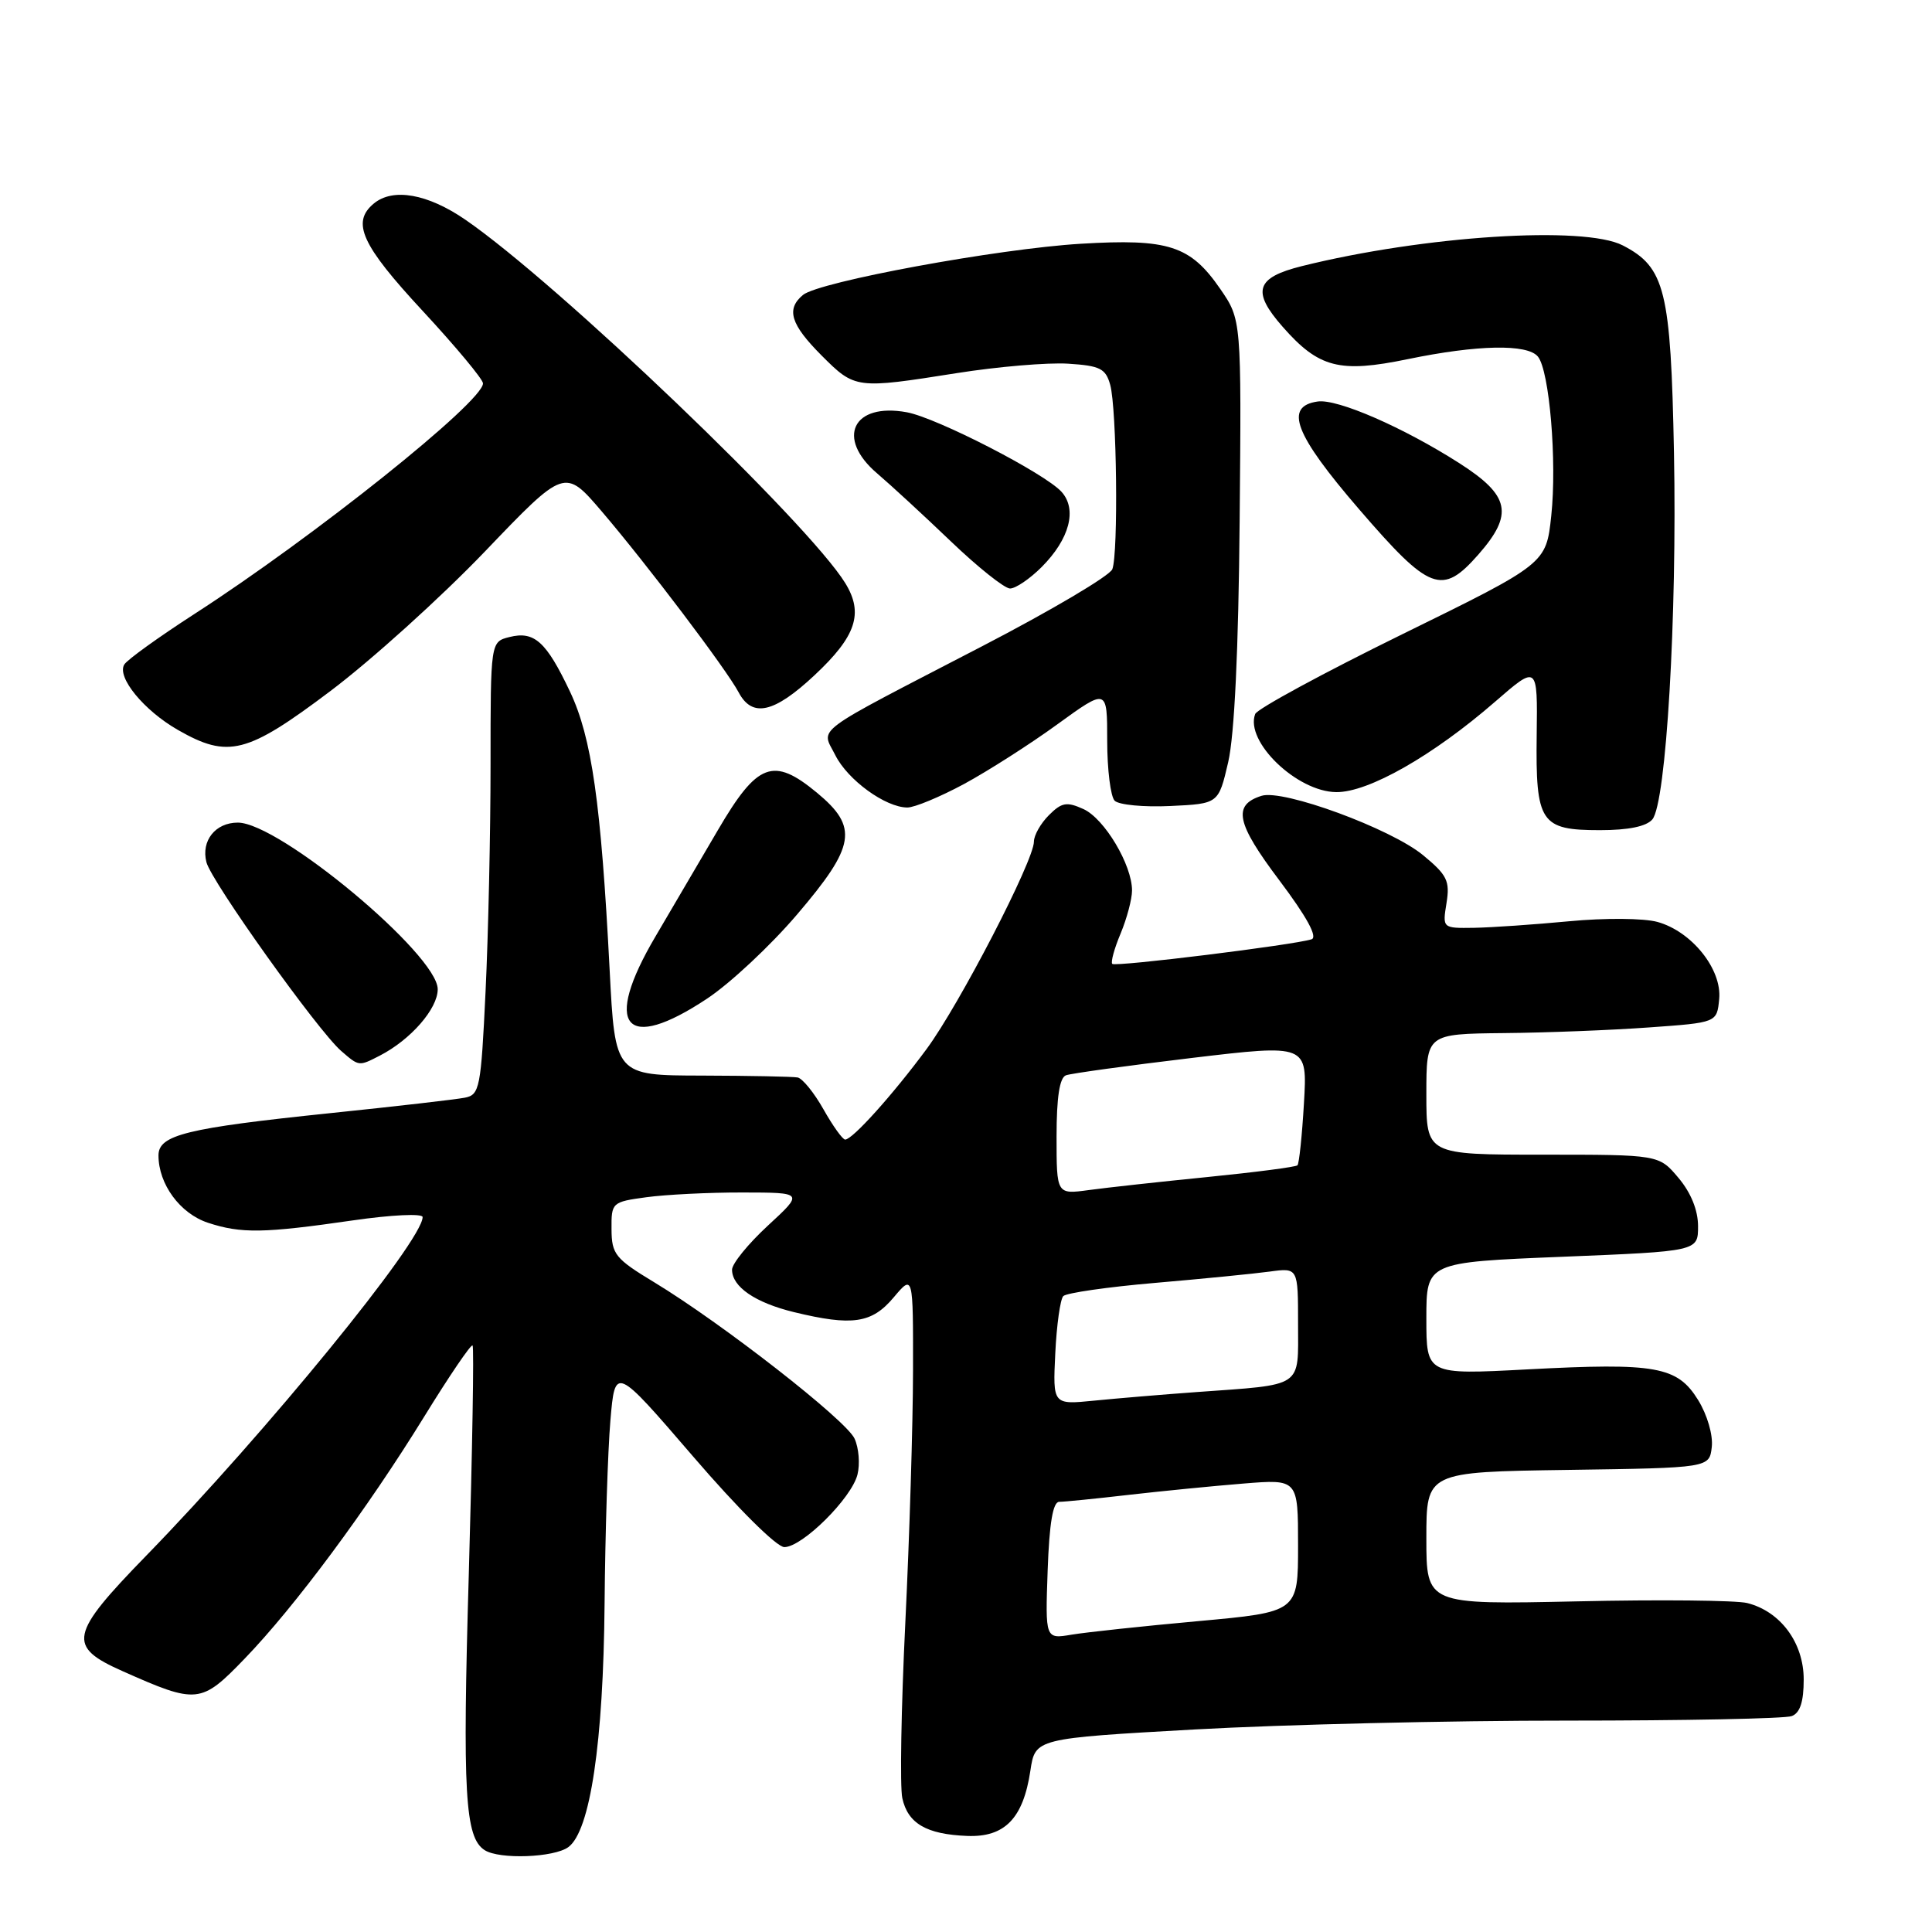 <?xml version="1.0" encoding="UTF-8" standalone="no"?>
<!DOCTYPE svg PUBLIC "-//W3C//DTD SVG 1.1//EN" "http://www.w3.org/Graphics/SVG/1.1/DTD/svg11.dtd" >
<svg xmlns="http://www.w3.org/2000/svg" xmlns:xlink="http://www.w3.org/1999/xlink" version="1.1" viewBox="0 0 256 256">
 <g >
 <path fill="currentColor"
d=" M 75.31 244.75 C 78.21 242.62 79.95 230.90 80.11 212.50 C 80.19 203.15 80.54 192.23 80.88 188.24 C 81.50 180.98 81.50 180.98 91.84 192.99 C 97.76 199.88 102.92 205.00 103.93 205.00 C 106.31 205.00 112.83 198.53 113.62 195.39 C 113.97 193.99 113.80 191.85 113.23 190.62 C 112.12 188.18 95.70 175.37 86.69 169.91 C 81.53 166.79 81.05 166.20 81.03 162.89 C 81.00 159.34 81.09 159.26 85.64 158.64 C 88.19 158.29 93.93 158.00 98.39 158.01 C 106.50 158.02 106.50 158.02 101.75 162.40 C 99.14 164.81 97.00 167.44 97.00 168.24 C 97.00 170.51 100.07 172.61 105.19 173.86 C 112.93 175.74 115.52 175.36 118.41 171.92 C 121.00 168.85 121.00 168.85 120.98 181.67 C 120.97 188.73 120.51 203.72 119.96 215.00 C 119.41 226.28 119.23 236.74 119.56 238.26 C 120.29 241.62 122.76 243.06 128.15 243.27 C 133.14 243.47 135.58 240.95 136.53 234.63 C 137.17 230.35 137.17 230.35 158.34 229.16 C 169.98 228.51 192.18 227.98 207.67 227.99 C 223.16 227.99 236.55 227.73 237.42 227.39 C 238.52 226.97 239.00 225.49 239.00 222.54 C 239.00 217.68 235.93 213.52 231.51 212.41 C 230.05 212.05 219.89 211.94 208.93 212.19 C 189.00 212.62 189.00 212.62 189.00 203.83 C 189.00 195.04 189.00 195.04 207.75 194.77 C 226.50 194.50 226.50 194.50 226.82 191.73 C 227.00 190.15 226.22 187.47 225.01 185.51 C 222.25 181.05 219.45 180.55 202.40 181.45 C 189.00 182.16 189.00 182.16 189.00 174.71 C 189.00 167.26 189.00 167.26 207.00 166.53 C 225.00 165.80 225.00 165.80 225.00 162.48 C 225.00 160.36 224.06 158.04 222.41 156.08 C 219.82 153.00 219.82 153.00 204.41 153.00 C 189.00 153.00 189.00 153.00 189.00 145.00 C 189.00 137.00 189.00 137.00 199.25 136.89 C 204.89 136.84 213.55 136.50 218.50 136.14 C 227.50 135.50 227.50 135.50 227.80 132.39 C 228.19 128.44 224.17 123.42 219.62 122.16 C 217.79 121.66 212.68 121.62 207.94 122.07 C 203.30 122.51 197.62 122.90 195.31 122.94 C 191.13 123.00 191.13 123.00 191.67 119.66 C 192.14 116.73 191.76 115.95 188.57 113.32 C 184.29 109.79 170.01 104.54 167.16 105.45 C 163.30 106.67 163.80 109.06 169.52 116.65 C 173.15 121.48 174.63 124.18 173.79 124.46 C 171.48 125.21 147.80 128.14 147.38 127.72 C 147.16 127.49 147.65 125.68 148.49 123.69 C 149.32 121.69 150.00 119.13 150.00 117.99 C 150.00 114.60 146.35 108.48 143.57 107.21 C 141.35 106.20 140.68 106.32 138.99 108.01 C 137.89 109.11 137.00 110.68 137.00 111.52 C 137.00 114.04 127.13 133.11 122.78 139.00 C 118.31 145.05 112.96 151.00 111.99 151.00 C 111.65 151.00 110.36 149.20 109.12 147.00 C 107.88 144.80 106.34 142.90 105.69 142.77 C 105.03 142.65 99.33 142.54 93.00 142.52 C 81.50 142.50 81.50 142.50 80.78 128.50 C 79.64 106.37 78.41 97.74 75.53 91.65 C 72.39 85.02 70.80 83.58 67.51 84.41 C 65.00 85.04 65.00 85.04 65.00 101.36 C 65.00 110.34 64.70 123.84 64.34 131.36 C 63.73 144.19 63.56 145.07 61.59 145.45 C 60.44 145.68 52.45 146.60 43.83 147.49 C 24.67 149.48 21.00 150.38 21.00 153.10 C 21.00 156.91 23.86 160.80 27.55 162.02 C 31.96 163.47 34.94 163.42 46.75 161.71 C 51.86 160.97 56.00 160.77 56.00 161.27 C 56.00 164.41 35.26 189.82 19.39 206.12 C 9.18 216.61 8.86 218.16 16.25 221.44 C 26.11 225.83 26.64 225.77 32.40 219.80 C 39.07 212.90 48.66 199.96 56.21 187.71 C 59.53 182.32 62.41 178.08 62.62 178.28 C 62.82 178.49 62.59 192.09 62.12 208.51 C 61.27 237.66 61.60 243.50 64.23 245.16 C 66.20 246.41 73.42 246.14 75.31 244.75 Z  M 50.32 139.88 C 54.42 137.77 58.00 133.67 58.00 131.08 C 58.00 126.50 37.01 109.00 31.51 109.00 C 28.54 109.00 26.63 111.40 27.35 114.24 C 27.99 116.79 42.11 136.56 45.20 139.25 C 47.59 141.32 47.53 141.31 50.32 139.88 Z  M 93.70 132.32 C 96.75 130.30 102.12 125.28 105.62 121.17 C 113.37 112.09 113.77 109.61 108.25 105.04 C 102.46 100.25 100.36 101.04 95.12 110.00 C 92.71 114.12 89.00 120.45 86.87 124.06 C 79.82 136.01 82.77 139.58 93.70 132.32 Z  M 218.95 108.57 C 220.78 106.36 222.23 81.71 221.81 60.00 C 221.39 38.45 220.64 35.42 215.03 32.52 C 209.92 29.87 188.68 31.24 172.51 35.26 C 166.40 36.78 165.82 38.59 169.94 43.28 C 174.74 48.75 177.48 49.46 186.53 47.59 C 195.76 45.68 202.39 45.55 203.78 47.25 C 205.31 49.12 206.32 61.14 205.55 68.34 C 204.87 74.69 204.87 74.69 185.83 84.03 C 175.36 89.17 166.58 93.93 166.32 94.61 C 164.93 98.24 171.84 104.91 177.06 104.96 C 181.31 105.01 189.88 100.13 198.12 92.97 C 203.74 88.09 203.74 88.09 203.62 97.38 C 203.47 109.02 204.12 110.00 212.00 110.00 C 215.78 110.00 218.16 109.51 218.95 108.57 Z  M 127.73 103.89 C 130.90 102.17 136.47 98.62 140.10 95.98 C 146.71 91.19 146.71 91.19 146.71 98.15 C 146.71 101.98 147.16 105.56 147.70 106.10 C 148.25 106.65 151.57 106.97 155.08 106.80 C 161.46 106.50 161.46 106.50 162.74 101.00 C 163.57 97.43 164.11 86.17 164.26 68.93 C 164.50 42.36 164.50 42.36 161.68 38.27 C 157.72 32.53 154.82 31.60 143.20 32.30 C 132.20 32.96 108.52 37.33 106.40 39.08 C 104.13 40.97 104.76 42.99 108.88 47.12 C 113.30 51.54 113.43 51.55 126.78 49.44 C 132.21 48.58 138.84 48.02 141.53 48.19 C 145.77 48.46 146.51 48.83 147.11 51.00 C 147.98 54.16 148.20 73.30 147.39 75.42 C 147.06 76.29 139.30 80.88 130.14 85.63 C 107.15 97.56 108.81 96.32 110.68 100.06 C 112.32 103.35 117.33 106.99 120.23 107.00 C 121.18 107.00 124.55 105.60 127.73 103.89 Z  M 43.79 91.56 C 49.22 87.47 58.43 79.15 64.25 73.08 C 74.83 62.03 74.83 62.03 79.74 67.77 C 85.72 74.77 96.25 88.68 97.88 91.75 C 99.68 95.14 102.57 94.49 107.93 89.47 C 113.44 84.32 114.46 81.27 112.01 77.28 C 107.13 69.32 73.92 37.54 61.66 29.11 C 56.67 25.68 52.07 24.86 49.53 26.97 C 46.53 29.46 47.89 32.45 56.00 41.19 C 60.40 45.94 64.00 50.26 64.00 50.80 C 64.00 53.24 41.60 71.14 25.77 81.35 C 21.05 84.40 16.86 87.41 16.47 88.05 C 15.44 89.72 19.07 94.15 23.59 96.73 C 30.24 100.53 32.72 99.90 43.79 91.56 Z  M 138.03 75.13 C 141.72 71.43 142.76 67.50 140.66 65.17 C 138.43 62.71 124.16 55.37 120.17 54.63 C 113.01 53.31 110.71 58.04 116.24 62.74 C 118.02 64.26 122.41 68.30 125.99 71.73 C 129.57 75.16 133.10 77.97 133.83 77.98 C 134.56 77.99 136.45 76.71 138.03 75.13 Z  M 195.90 73.47 C 200.59 68.12 200.08 65.67 193.38 61.38 C 185.95 56.63 177.23 52.83 174.61 53.20 C 170.10 53.84 171.53 57.55 180.08 67.47 C 189.46 78.35 191.07 78.96 195.90 73.47 Z  M 138.82 208.09 C 139.04 201.84 139.52 199.00 140.35 199.00 C 141.01 199.00 145.14 198.59 149.53 198.08 C 153.91 197.58 160.76 196.90 164.75 196.58 C 172.00 195.99 172.00 195.99 172.00 204.79 C 172.00 213.60 172.00 213.60 158.75 214.81 C 151.46 215.47 143.93 216.28 142.00 216.60 C 138.50 217.19 138.50 217.19 138.82 208.09 Z  M 139.83 179.32 C 140.01 175.57 140.49 172.16 140.89 171.74 C 141.30 171.32 146.77 170.53 153.06 169.99 C 159.35 169.45 166.19 168.77 168.25 168.49 C 172.00 167.98 172.00 167.98 172.00 175.41 C 172.00 184.00 172.86 183.42 158.50 184.46 C 154.10 184.78 148.03 185.29 145.00 185.59 C 139.50 186.14 139.50 186.14 139.83 179.32 Z  M 140.00 150.60 C 140.00 145.38 140.40 142.79 141.25 142.48 C 141.94 142.23 149.42 141.20 157.87 140.19 C 173.24 138.36 173.24 138.36 172.78 146.18 C 172.53 150.48 172.14 154.19 171.92 154.41 C 171.69 154.63 166.33 155.33 160.02 155.96 C 153.70 156.59 146.61 157.37 144.27 157.69 C 140.00 158.27 140.00 158.27 140.00 150.60 Z "/>
</g>
</svg>